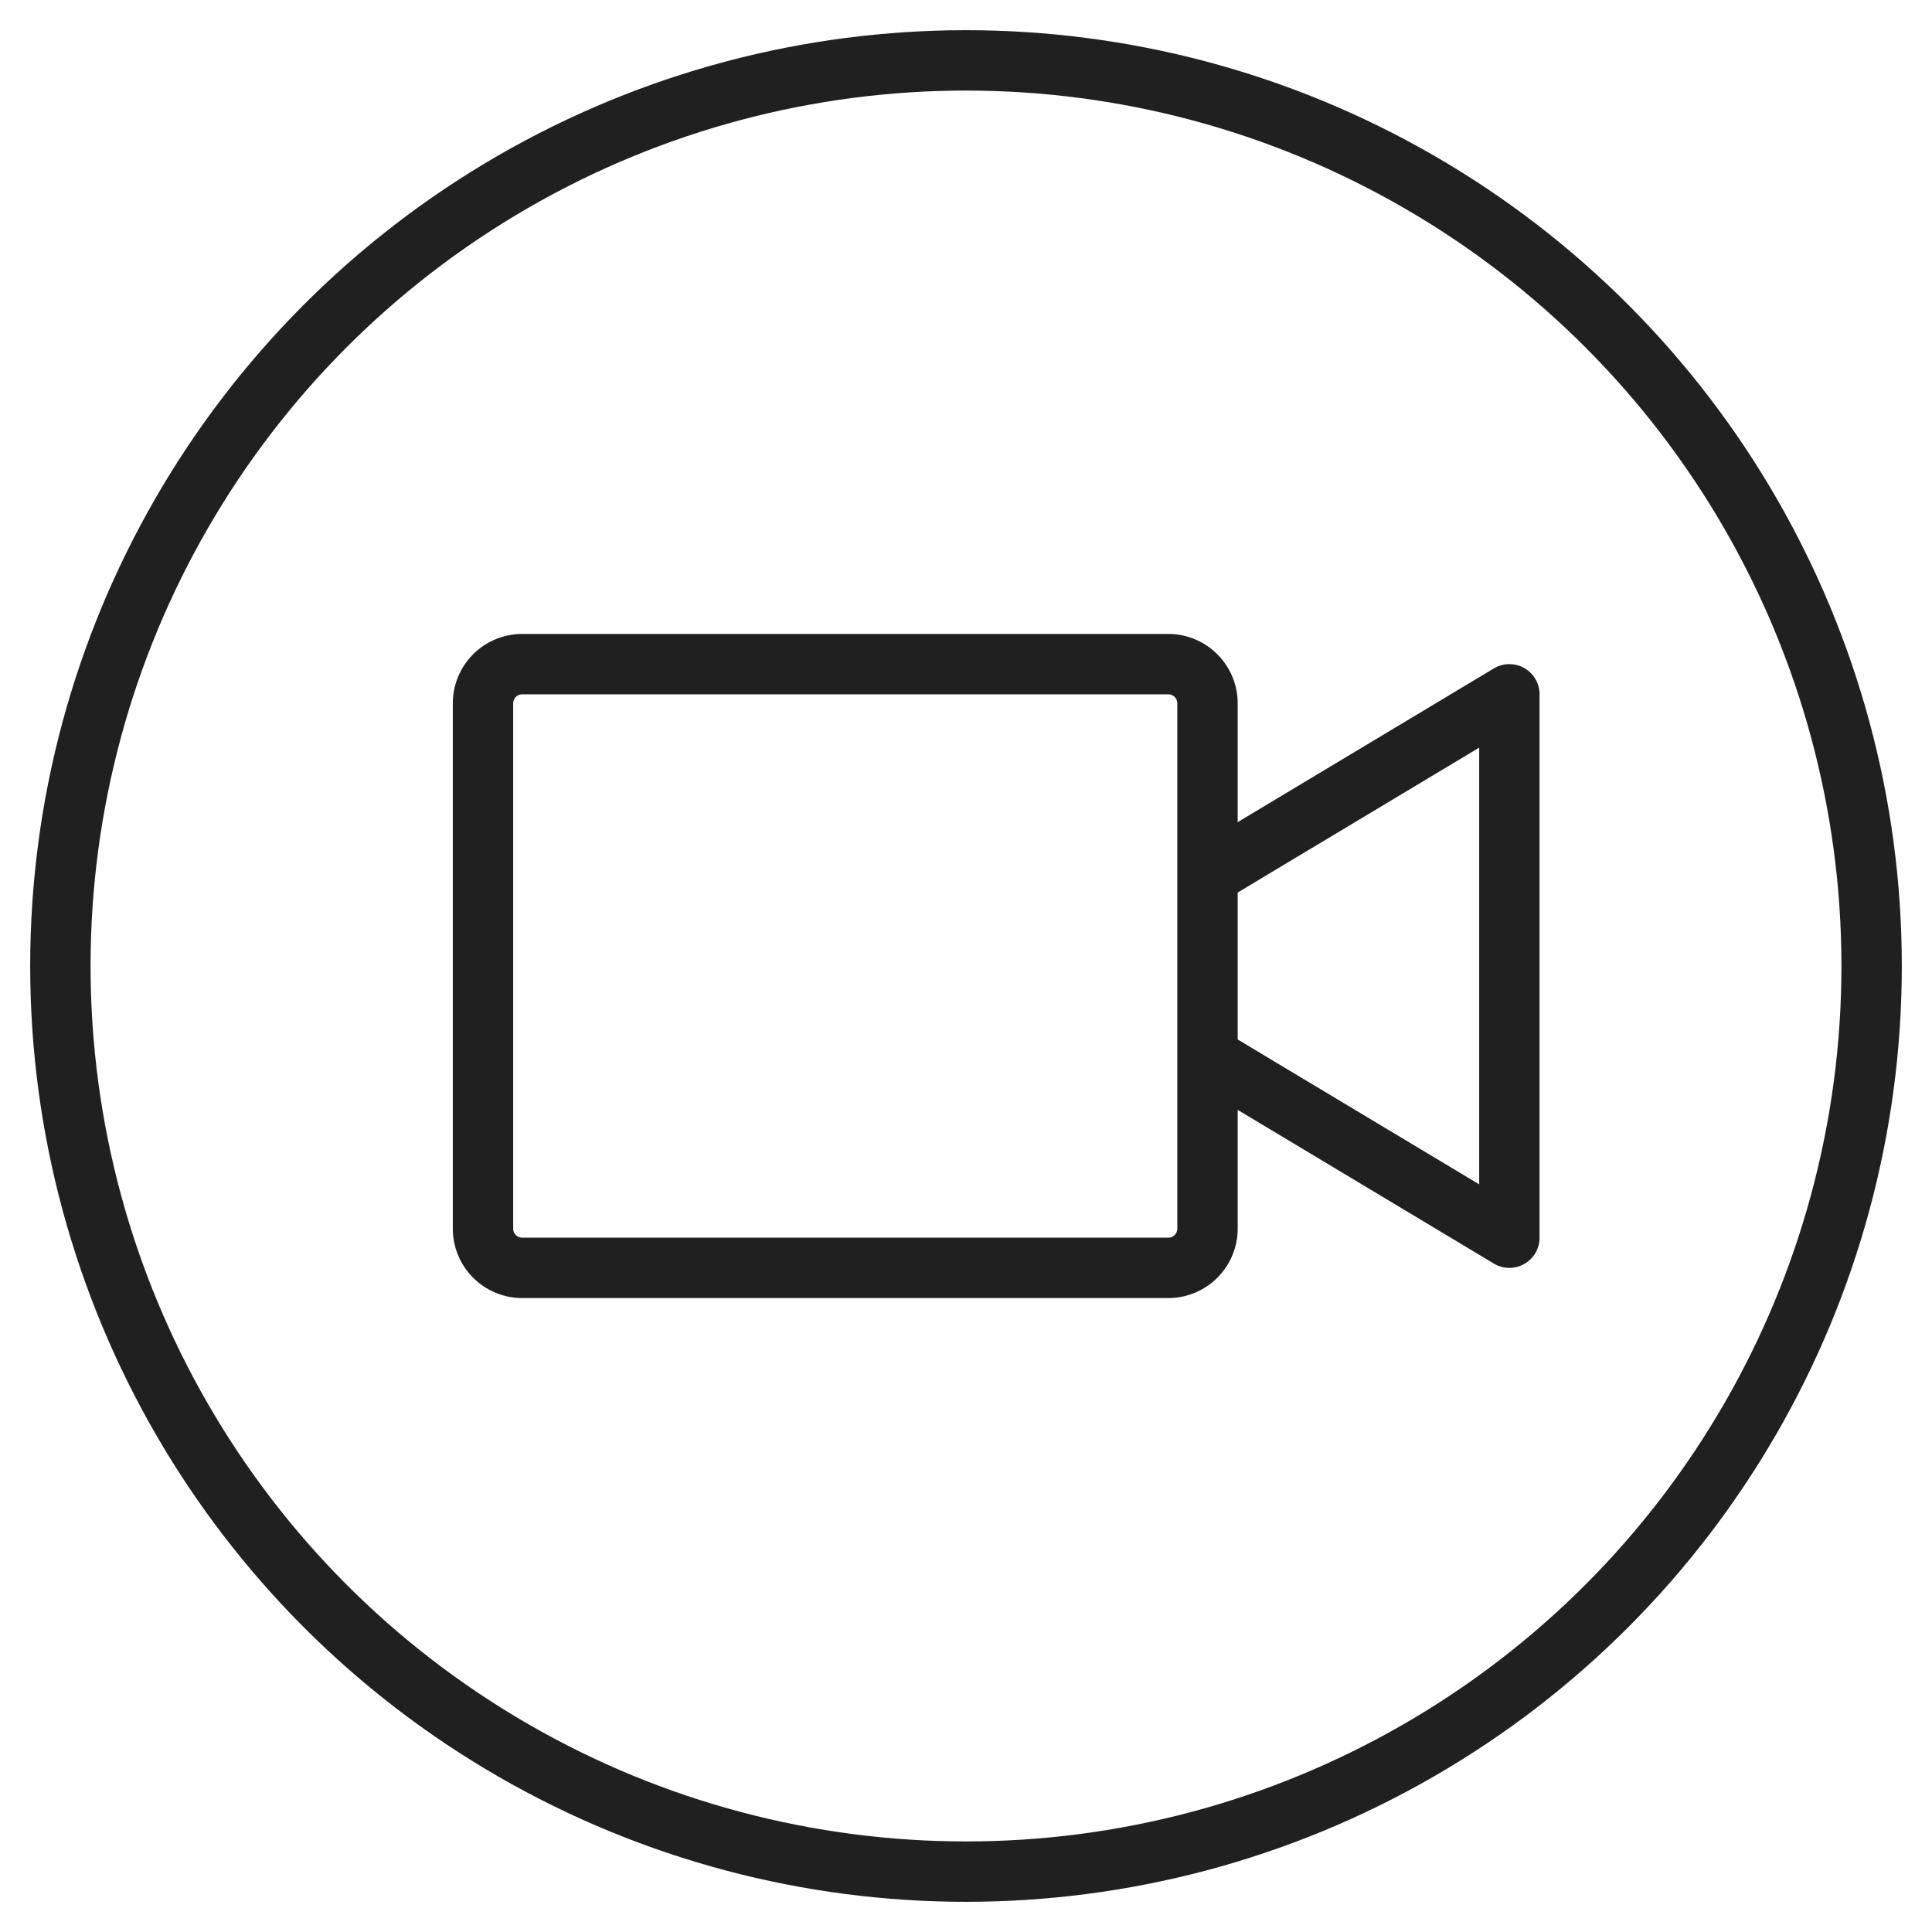 <svg xmlns="http://www.w3.org/2000/svg" viewBox="0 0 64 64" aria-labelledby="title" aria-describedby="desc"><circle data-name="layer2" cx="32" cy="32" r="30" fill="none" stroke="#202020" stroke-miterlimit="10" stroke-width="2" stroke-linejoin="round" stroke-linecap="round"/><path data-name="layer1" d="M40 40.7a1.3 1.3 0 0 1-1.3 1.3H17.3a1.3 1.3 0 0 1-1.3-1.3V23.3a1.3 1.3 0 0 1 1.3-1.3h21.4a1.3 1.3 0 0 1 1.3 1.3zM50 23v18l-10-6v-6l10-6z" fill="none" stroke="#202020" stroke-miterlimit="10" stroke-width="2" stroke-linejoin="round" stroke-linecap="round"/></svg>